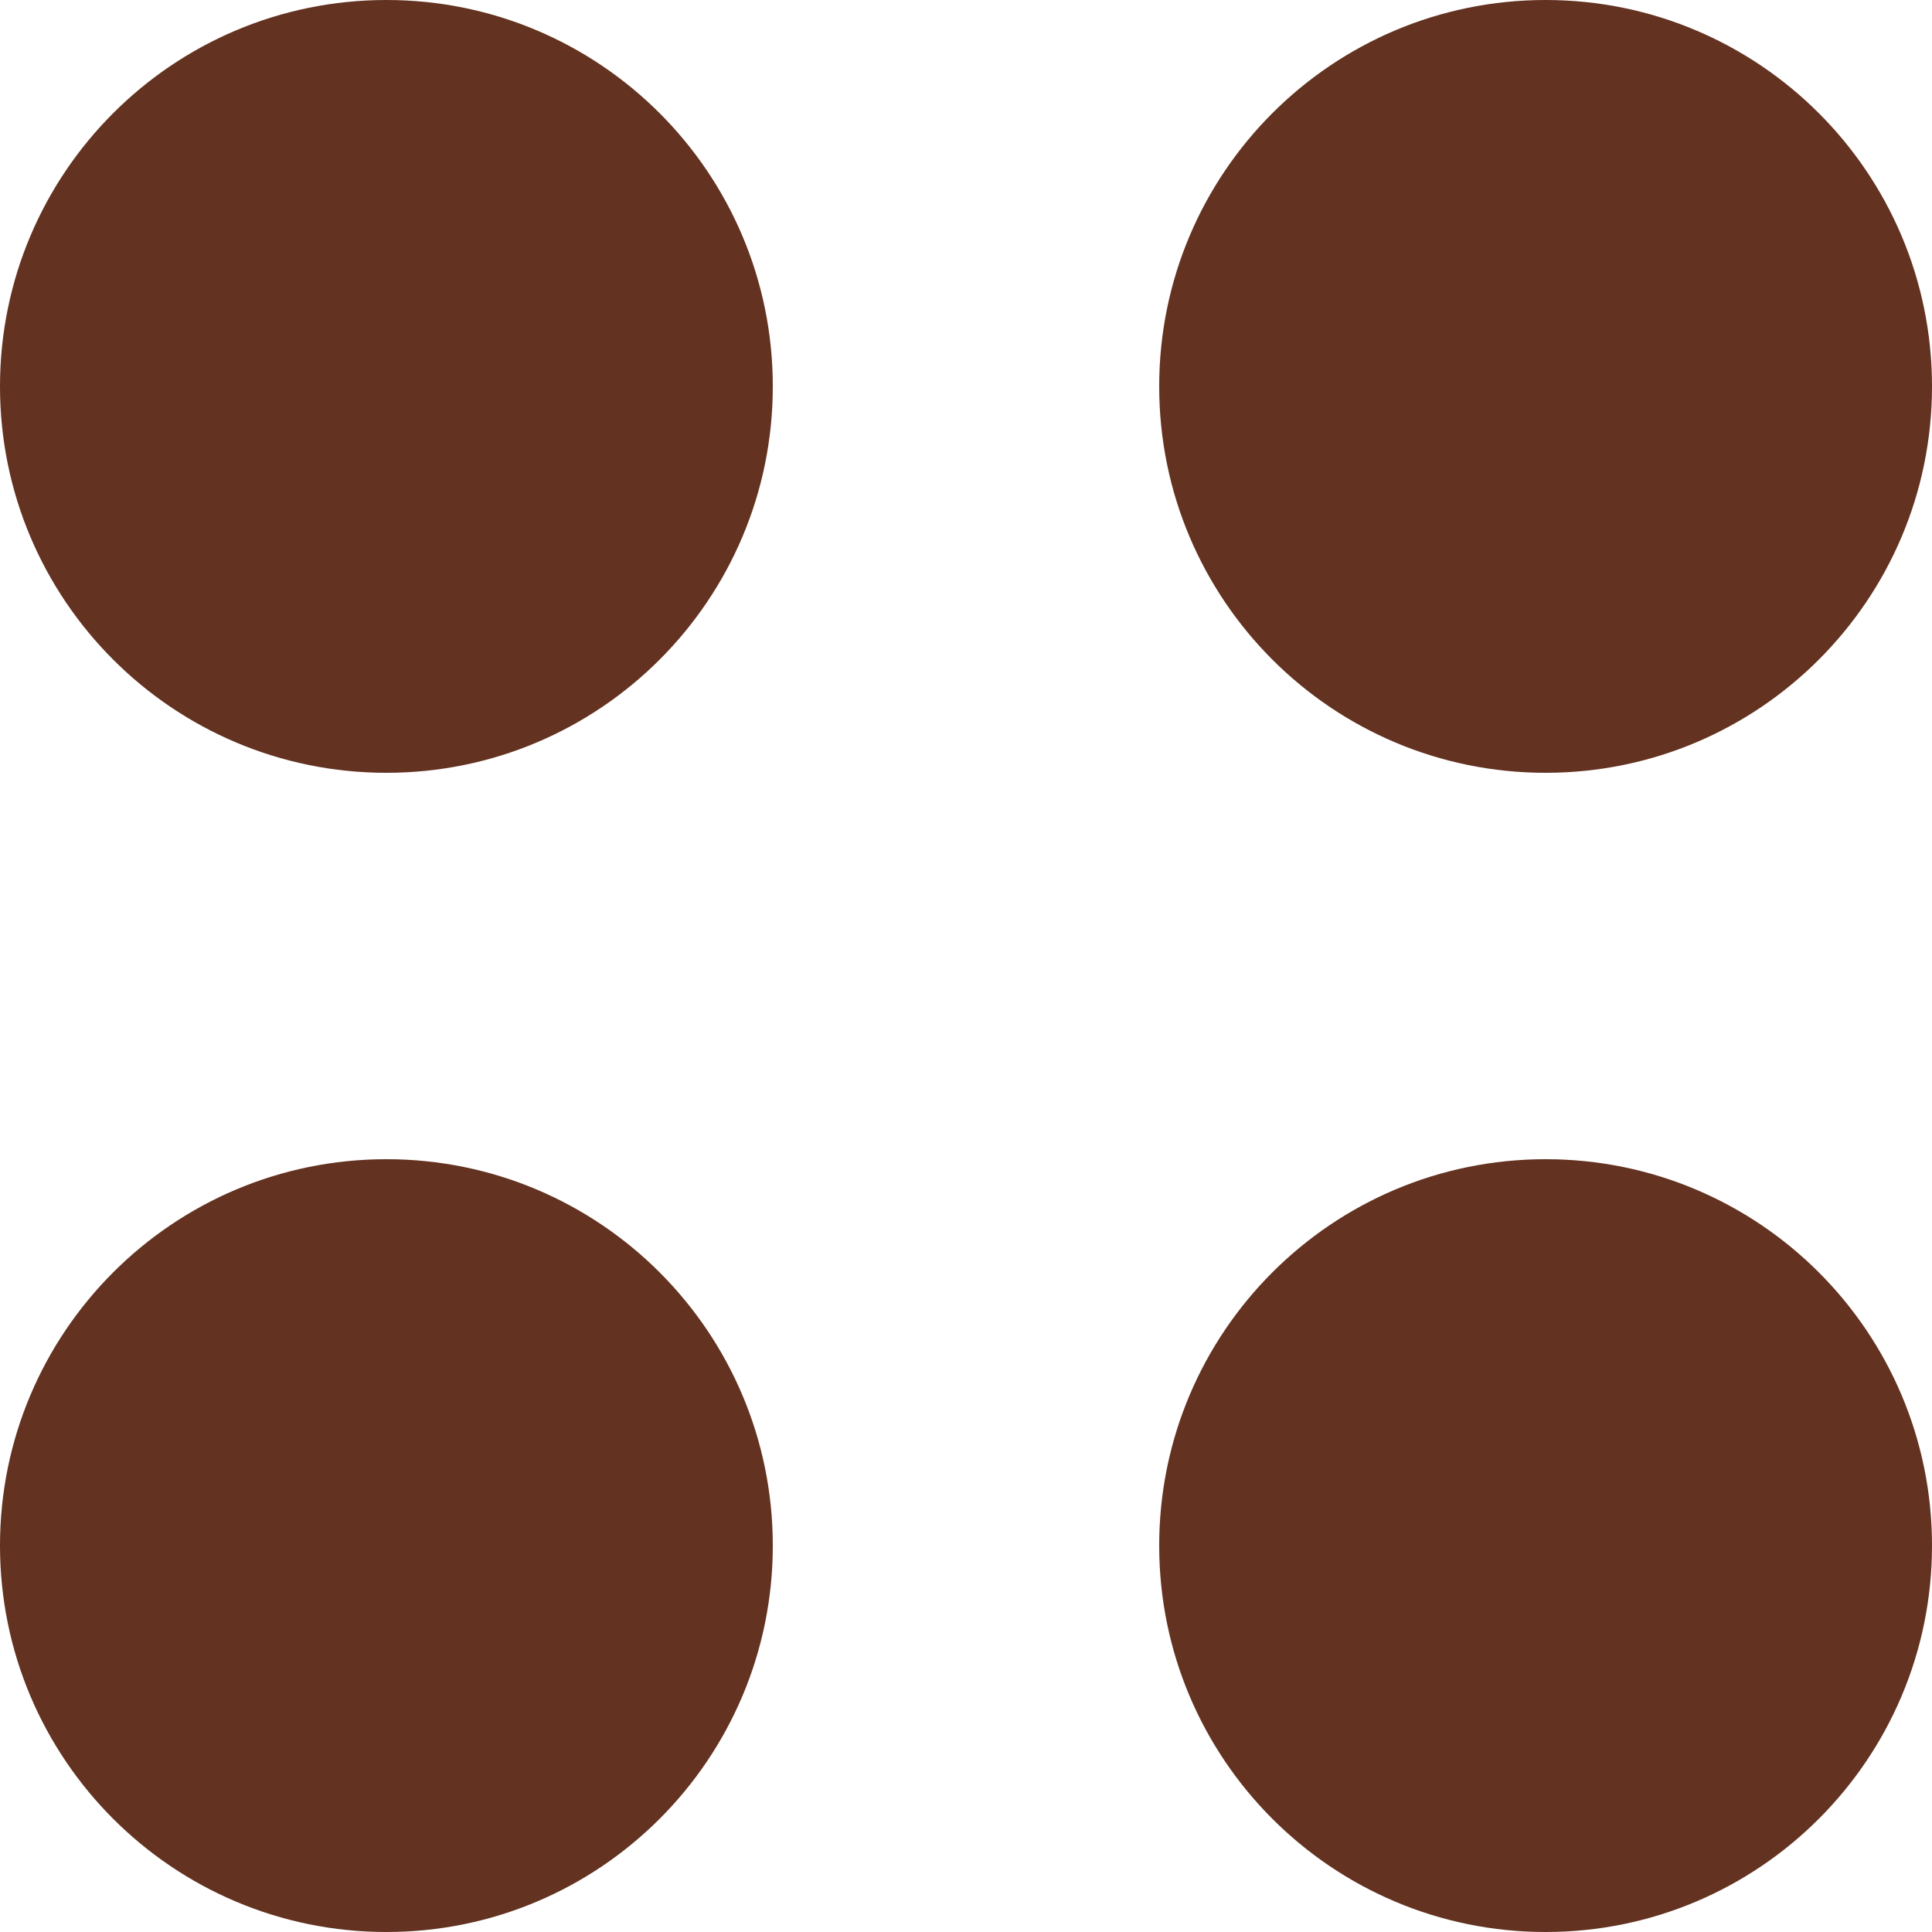 <?xml version="1.0" encoding="UTF-8"?>
<svg width="320px" height="320px" viewBox="0 0 320 320" version="1.1" xmlns="http://www.w3.org/2000/svg" xmlns:xlink="http://www.w3.org/1999/xlink">
    <title>navigation-icons/many-ways</title>
    <g id="navigation-icons/many-ways" stroke="none" stroke-width="1" fill="none" fill-rule="evenodd">
        <path d="M256,192 C291.346,192 320,220.654 320,256 C320,291.346 291.346,320 256,320 C220.654,320 192,291.346 192,256 C192,220.654 220.654,192 256,192 Z M64,192 C99.346,192 128,220.654 128,256 C128,291.346 99.346,320 64,320 C28.654,320 0,291.346 0,256 C0,220.654 28.654,192 64,192 Z M64,0 C99.346,0 128,28.654 128,64 C128,99.346 99.346,128 64,128 C28.654,128 0,99.346 0,64 C0,28.654 28.654,0 64,0 Z M256,0 C291.346,0 320,28.654 320,64 C320,99.346 291.346,128 256,128 C220.654,128 192,99.346 192,64 C192,28.654 220.654,0 256,0 Z" id="Combined-Shape" fill="#633220"></path>
    </g>
</svg>
